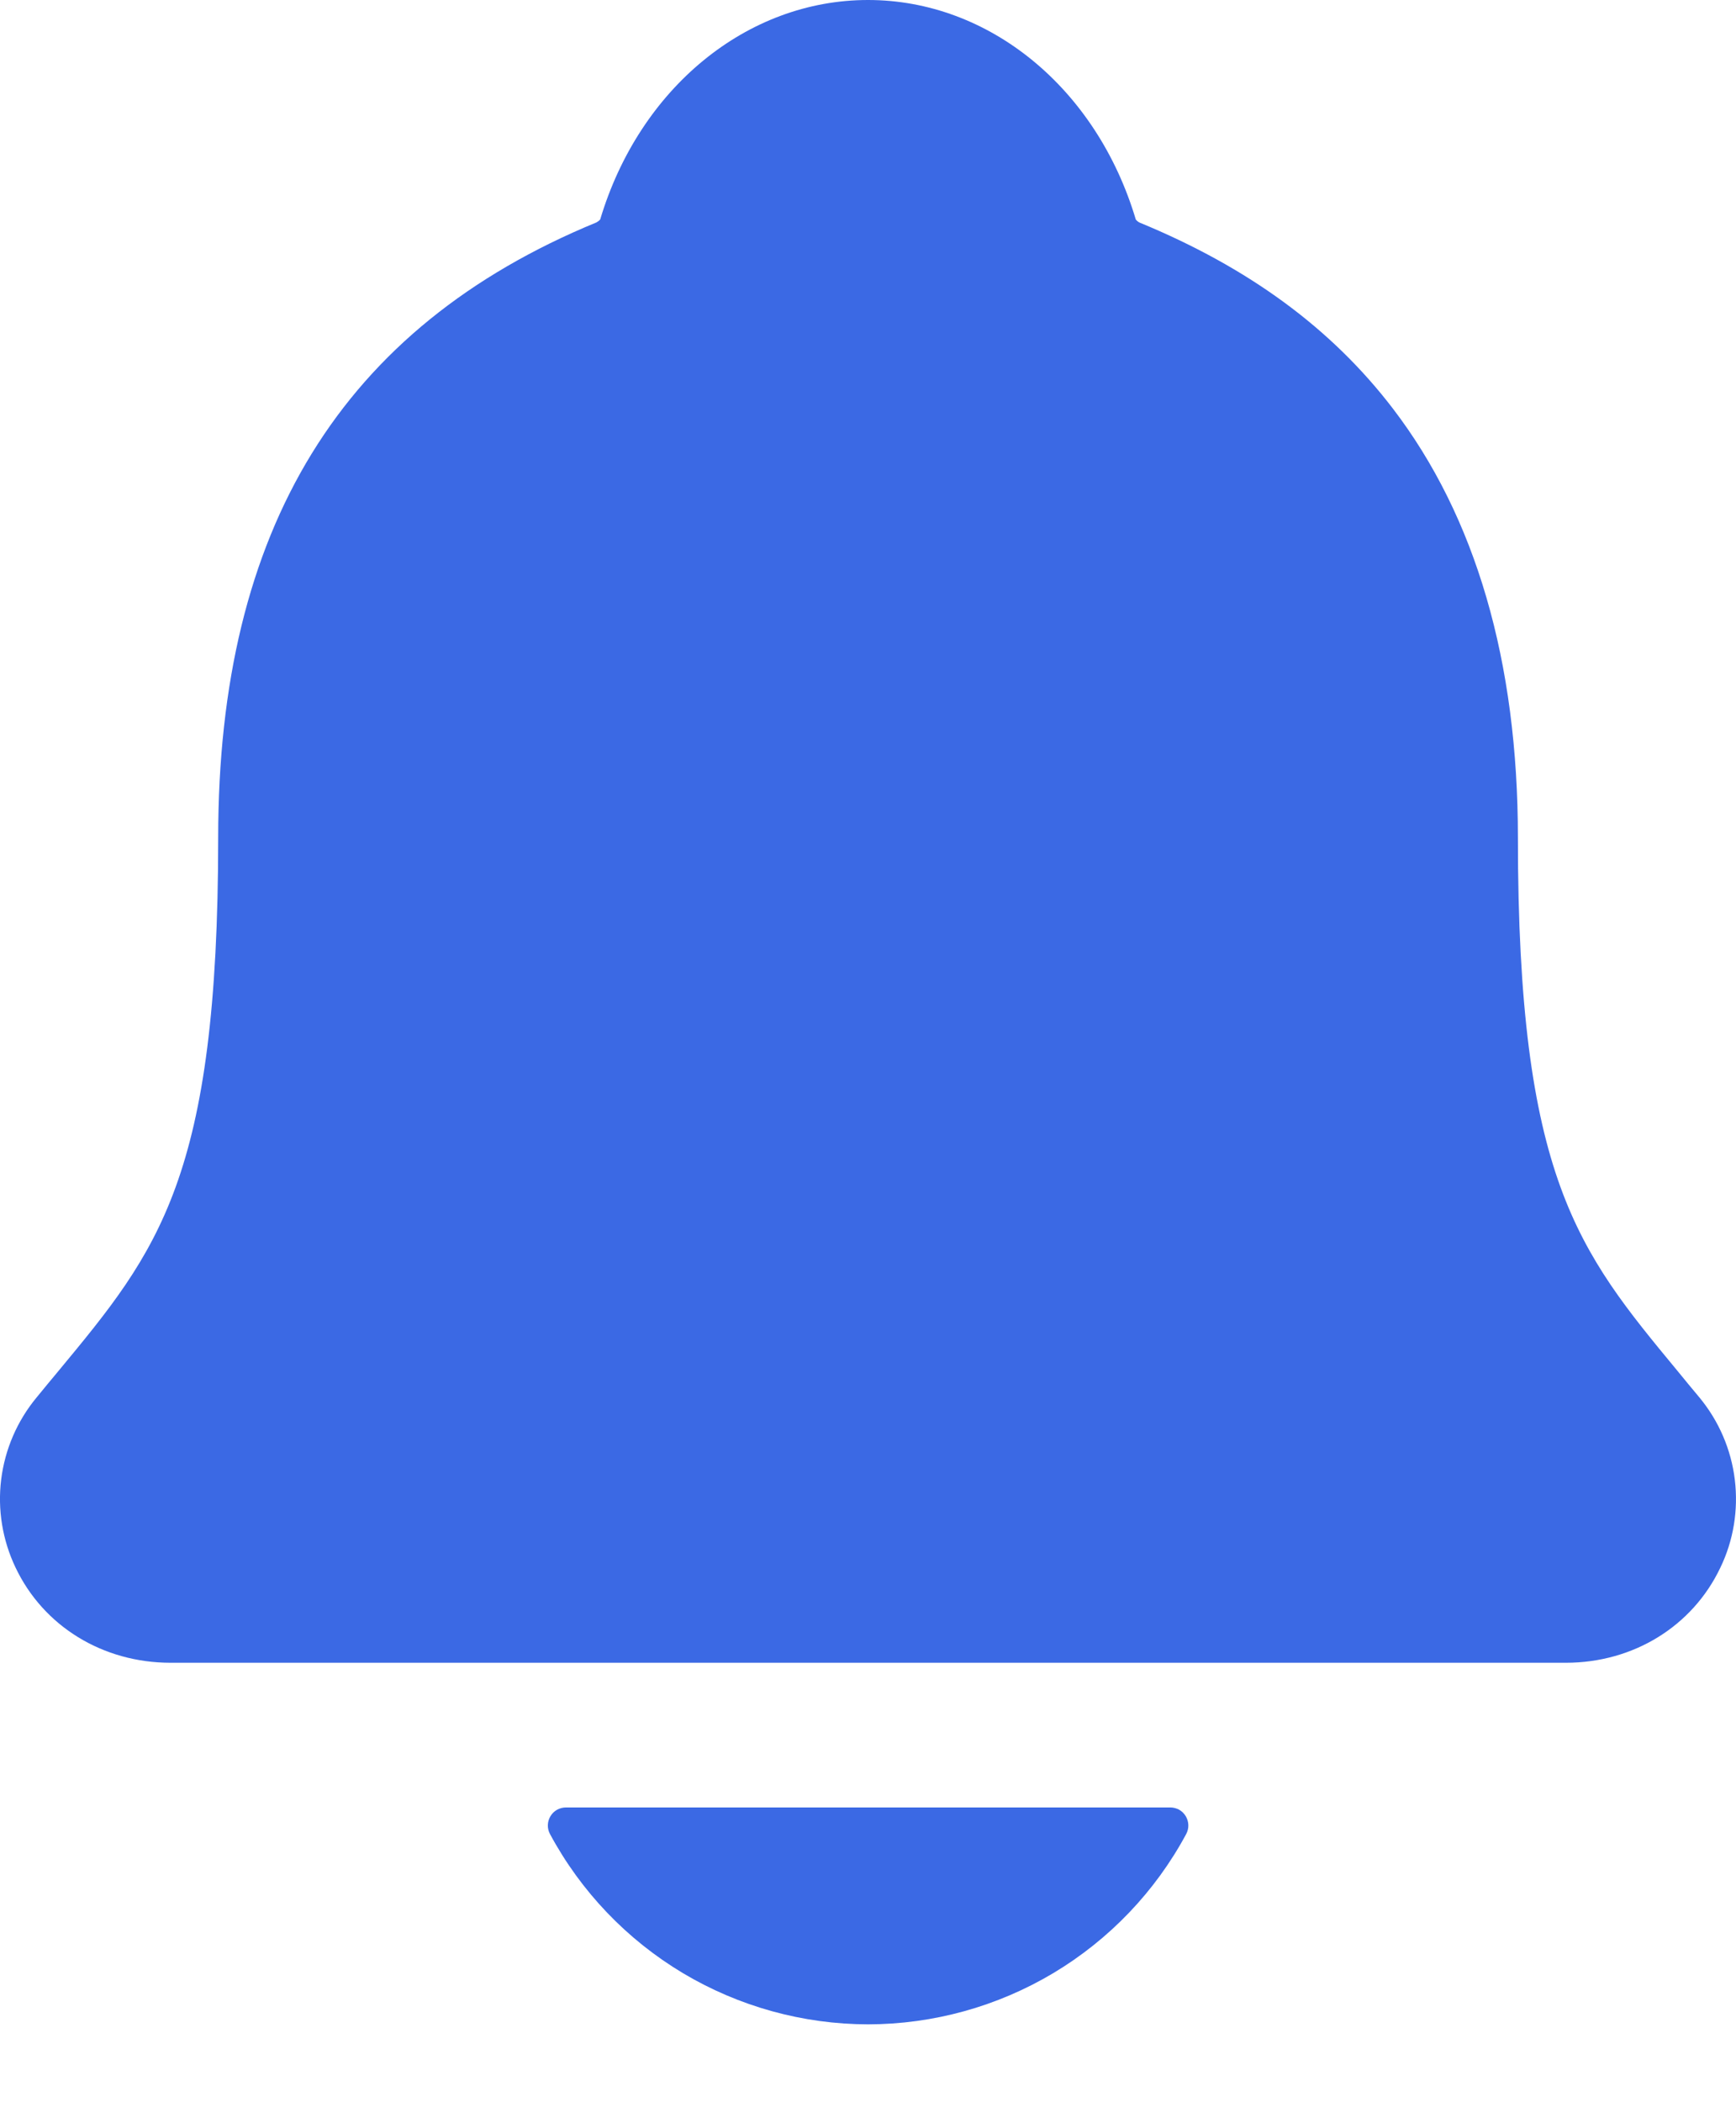 <svg width="19" height="23" viewBox="0 0 19 23" fill="none" xmlns="http://www.w3.org/2000/svg">
<path d="M18.601 15.291C18.518 15.193 18.438 15.094 18.359 14.998C17.271 13.683 16.613 12.889 16.613 9.165C16.613 7.237 16.152 5.655 15.243 4.468C14.572 3.592 13.666 2.927 12.472 2.435C12.456 2.427 12.443 2.416 12.431 2.402C12.002 0.964 10.826 0 9.5 0C8.174 0 6.999 0.964 6.569 2.401C6.558 2.414 6.544 2.424 6.529 2.433C3.742 3.58 2.388 5.782 2.388 9.163C2.388 12.889 1.731 13.683 0.642 14.997C0.563 15.092 0.482 15.189 0.4 15.29C0.188 15.546 0.054 15.857 0.013 16.186C-0.028 16.516 0.027 16.85 0.17 17.15C0.475 17.793 1.125 18.192 1.867 18.192H17.138C17.877 18.192 18.523 17.793 18.828 17.153C18.973 16.854 19.027 16.519 18.987 16.189C18.947 15.859 18.813 15.548 18.601 15.291Z" fill="#3B69E4"/>
<path d="M9.501 22.148C10.215 22.147 10.916 21.953 11.529 21.587C12.142 21.22 12.645 20.694 12.983 20.065C12.999 20.035 13.007 20.001 13.006 19.967C13.005 19.933 12.995 19.9 12.978 19.871C12.96 19.841 12.935 19.817 12.906 19.8C12.876 19.784 12.842 19.775 12.808 19.775H6.195C6.16 19.775 6.127 19.784 6.097 19.8C6.067 19.817 6.042 19.841 6.025 19.87C6.007 19.9 5.997 19.933 5.996 19.967C5.995 20.001 6.003 20.035 6.019 20.065C6.357 20.694 6.86 21.22 7.473 21.587C8.086 21.953 8.787 22.147 9.501 22.148Z" fill="#3B69E4"/>
</svg>
